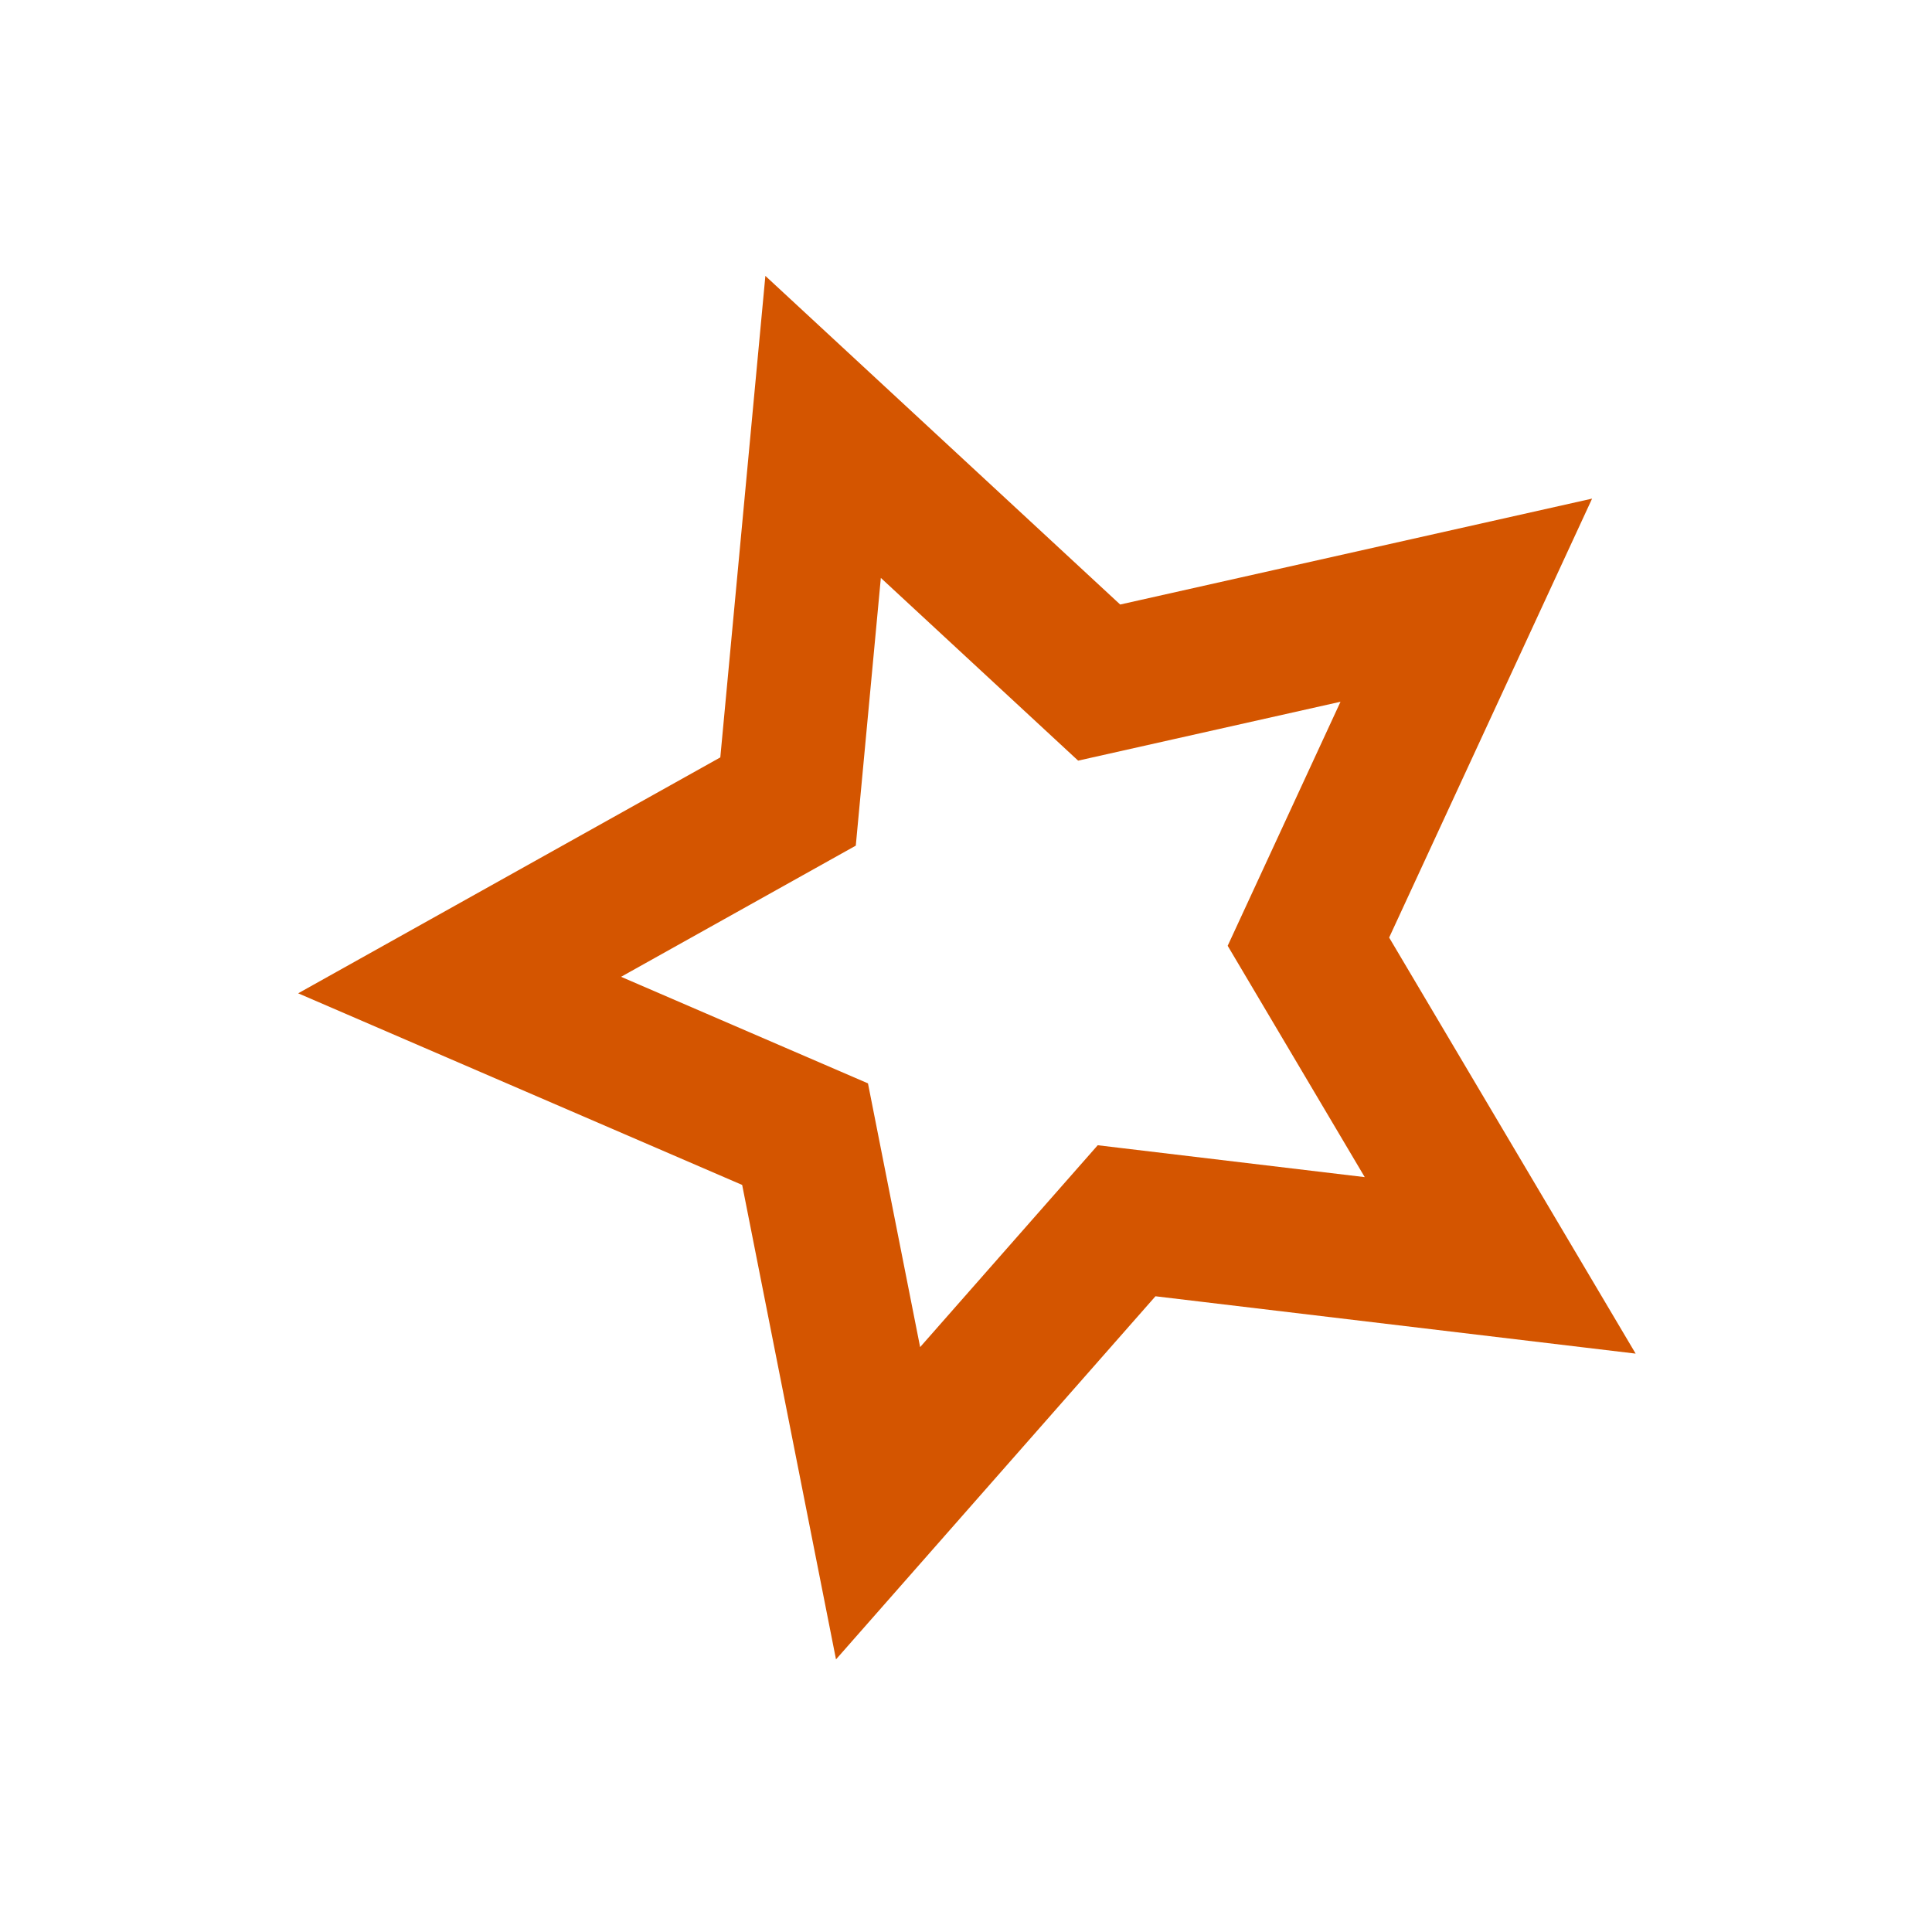 <?xml version="1.0" encoding="UTF-8" standalone="no"?>
<!-- Created with Inkscape (http://www.inkscape.org/) -->

<svg
   width="48"
   height="48"
   viewBox="0 0 12.7 12.7"
   version="1.1"
   id="svg1"
   inkscape:version="1.3 (1:1.3+202307231459+0e150ed6c4)"
   sodipodi:docname="drawing-1.svg"
   xmlns:inkscape="http://www.inkscape.org/namespaces/inkscape"
   xmlns:sodipodi="http://sodipodi.sourceforge.net/DTD/sodipodi-0.dtd"
   xmlns="http://www.w3.org/2000/svg"
   xmlns:svg="http://www.w3.org/2000/svg">
  <sodipodi:namedview
     id="namedview1"
     pagecolor="#ffffff"
     bordercolor="#666666"
     borderopacity="1.0"
     inkscape:showpageshadow="2"
     inkscape:pageopacity="0.0"
     inkscape:pagecheckerboard="0"
     inkscape:deskcolor="#d1d1d1"
     inkscape:document-units="mm"
     inkscape:zoom="2"
     inkscape:cx="105.25"
     inkscape:cy="118.25"
     inkscape:window-width="1366"
     inkscape:window-height="712"
     inkscape:window-x="0"
     inkscape:window-y="0"
     inkscape:window-maximized="1"
     inkscape:current-layer="layer1" />
  <defs
     id="defs1" />
  <g
     inkscape:label="Layer 1"
     inkscape:groupmode="layer"
     id="layer1">
    <path
       sodipodi:type="star"
       style="fill:none;stroke:#d45500;stroke-width:1.841;stroke-dasharray:none;stroke-opacity:1"
       id="path1"
       inkscape:flatsided="false"
       sodipodi:sides="5"
       sodipodi:cx="12.529589"
       sodipodi:cy="22.652021"
       sodipodi:r1="7.2886419"
       sodipodi:r2="3.644321"
       sodipodi:arg1="0.5773019"
       sodipodi:arg2="1.2056204"
       inkscape:rounded="0"
       inkscape:randomized="0"
       d="m 18.637,26.63 -4.806,-0.574 -3.197,3.634 -0.939,-4.748 -4.444,-1.918 4.225,-2.361 0.451,-4.819 3.551,3.289 4.723,-1.06 -2.031,4.393 z"
       inkscape:transform-center-x="0.29910721"
       inkscape:transform-center-y="0.058638477"
       transform="matrix(0.511,0,0,0.511,0.338,-5.29)" />
  </g>
</svg>
